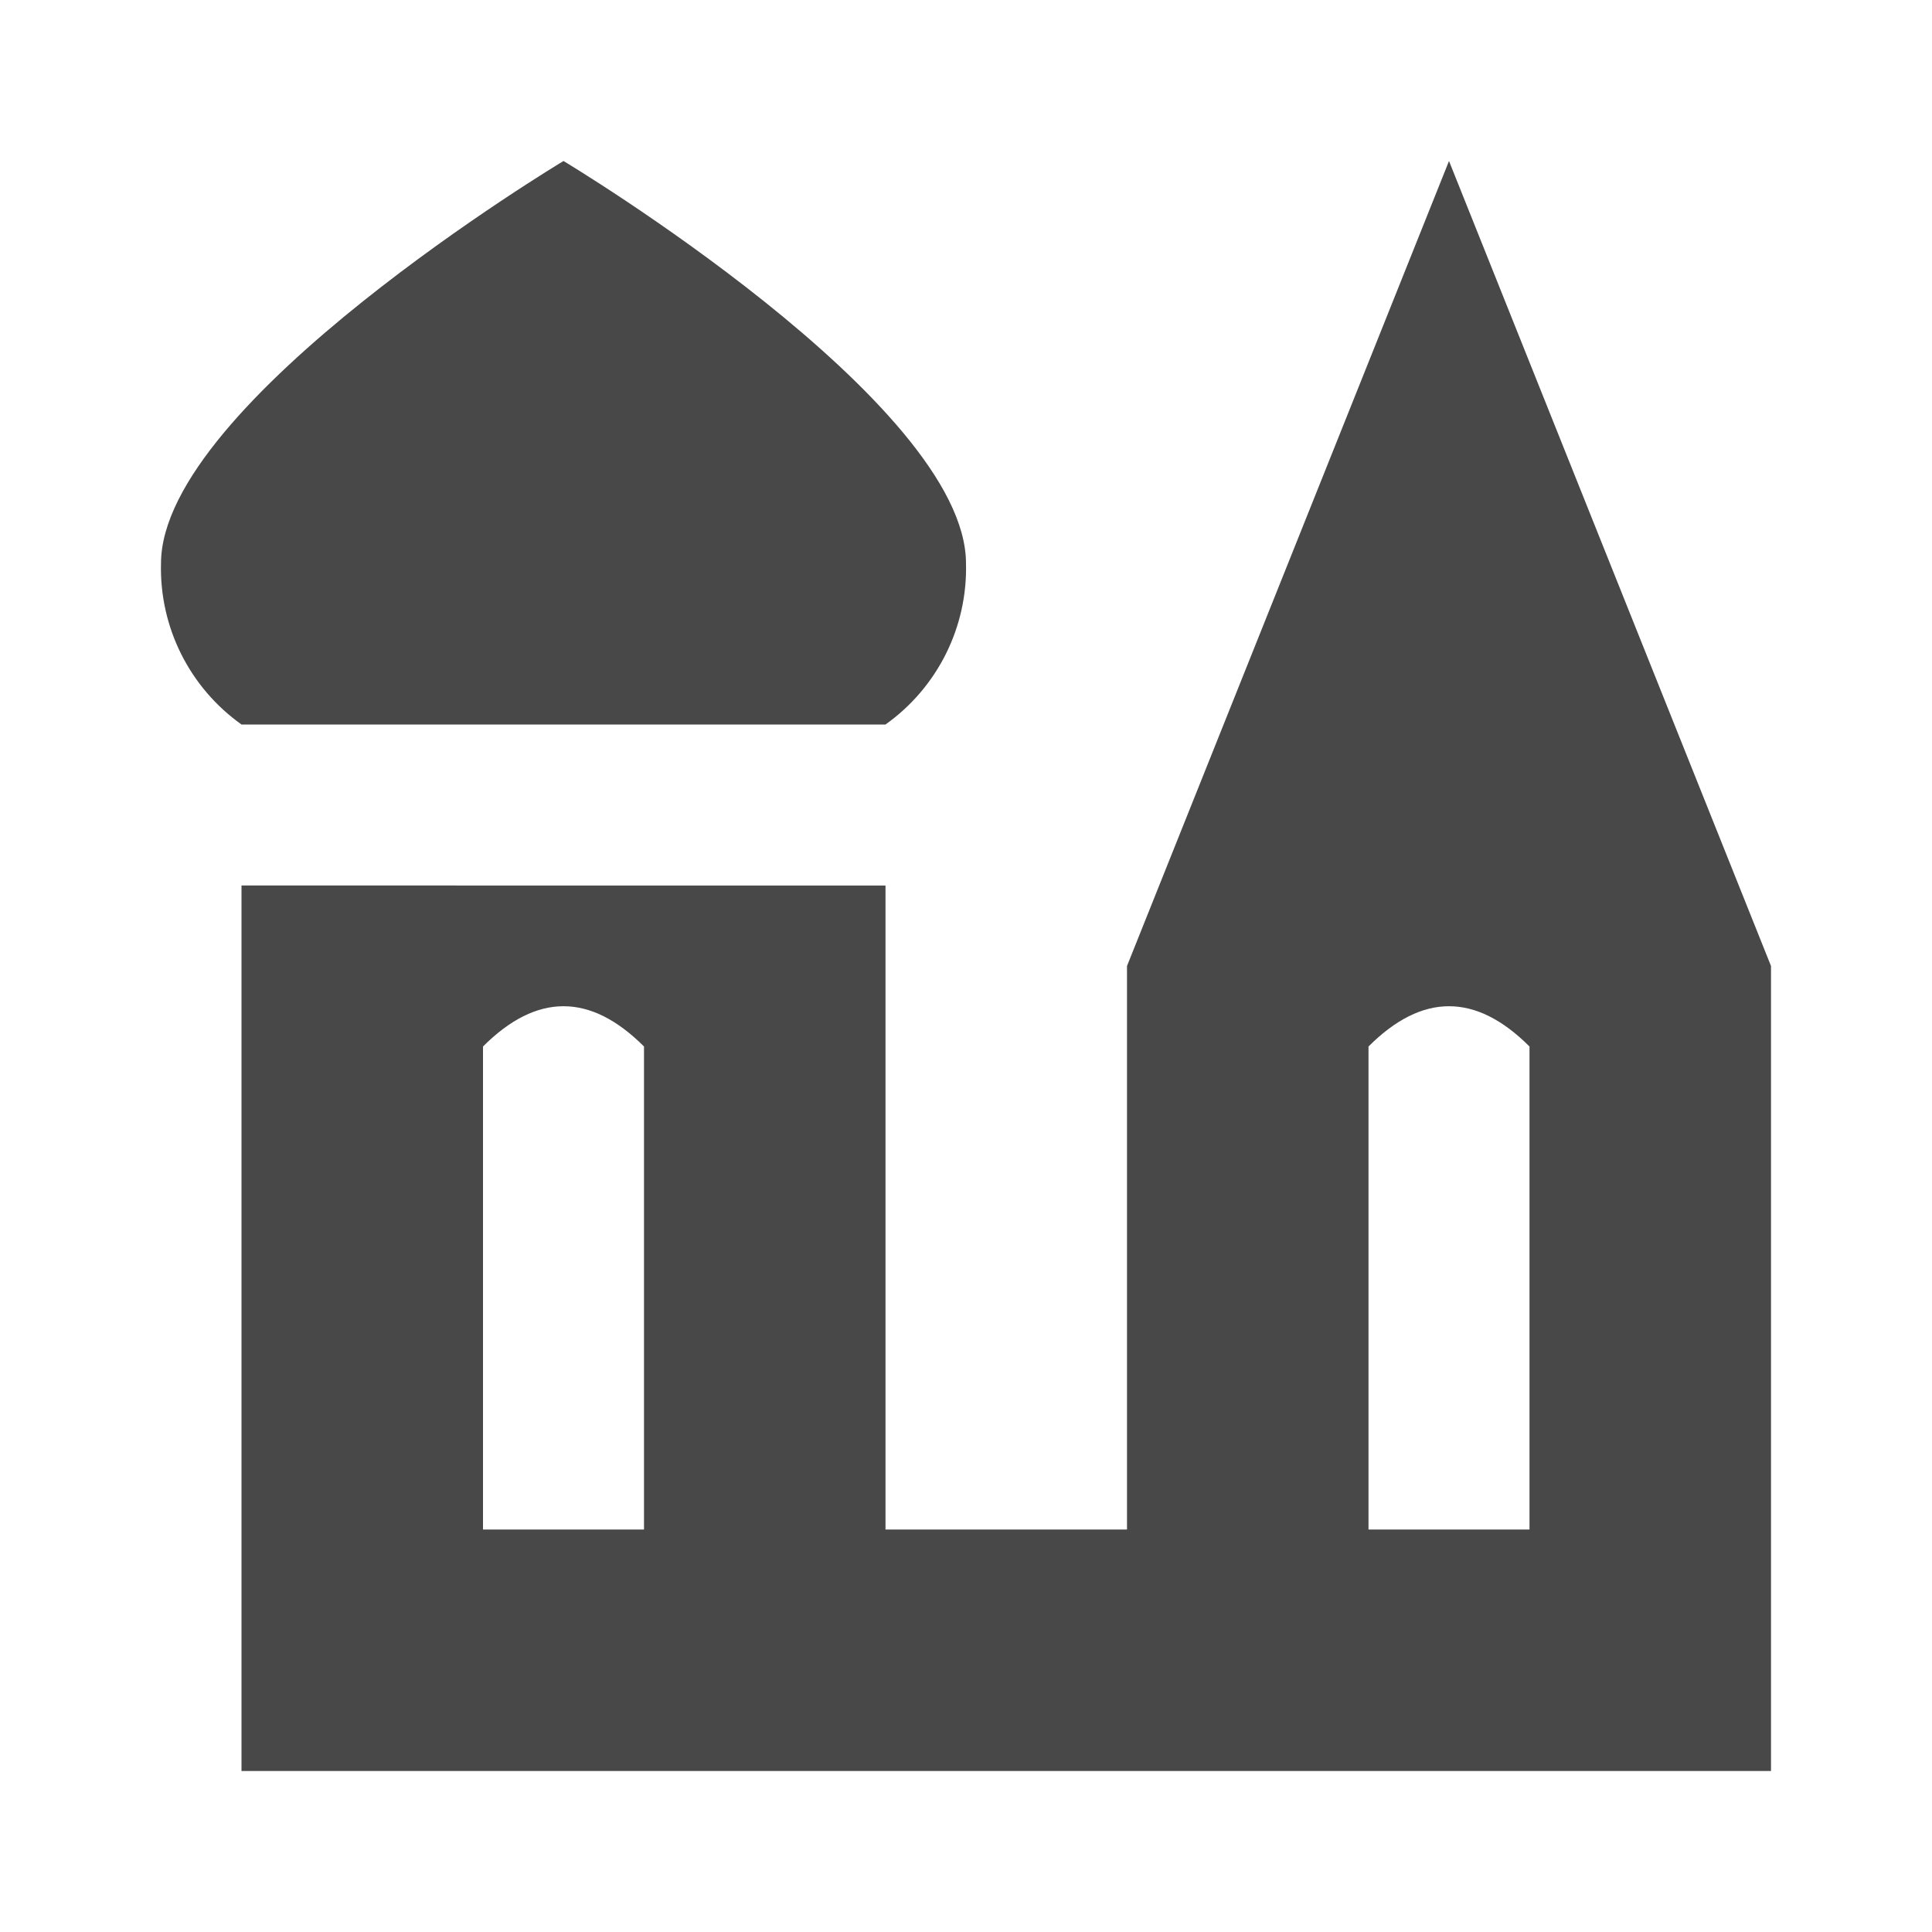 <?xml version="1.0" encoding="iso-8859-1"?>
<!-- Generator: Adobe Illustrator 24.1.3, SVG Export Plug-In . SVG Version: 6.00 Build 0)  -->
<svg version="1.1" id="religious_x5F_main-layer" xmlns="http://www.w3.org/2000/svg" xmlns:xlink="http://www.w3.org/1999/xlink"
	 x="0px" y="0px" viewBox="0 0 24 24" style="enable-background:new 0 0 24 24;" xml:space="preserve">
<g id="religious_x5F_main_8_">
	<rect style="fill:none;" width="24" height="24"/>
	<path style="fill:#494849;" d="M18,2l-4,10v7h-3v-8H3v11h19V12L18,2z M6,19v-6c0.667-0.667,1.333-0.667,2,0v6H6z M17,19v-6
		c0.667-0.667,1.333-0.667,2,0v6H17z M12,7c0.02,0.792-0.355,1.541-1,2H3C2.355,8.541,1.98,7.792,2,7c0-2,5-5,5-5S12,5,12,7z"/>
</g>
</svg>
